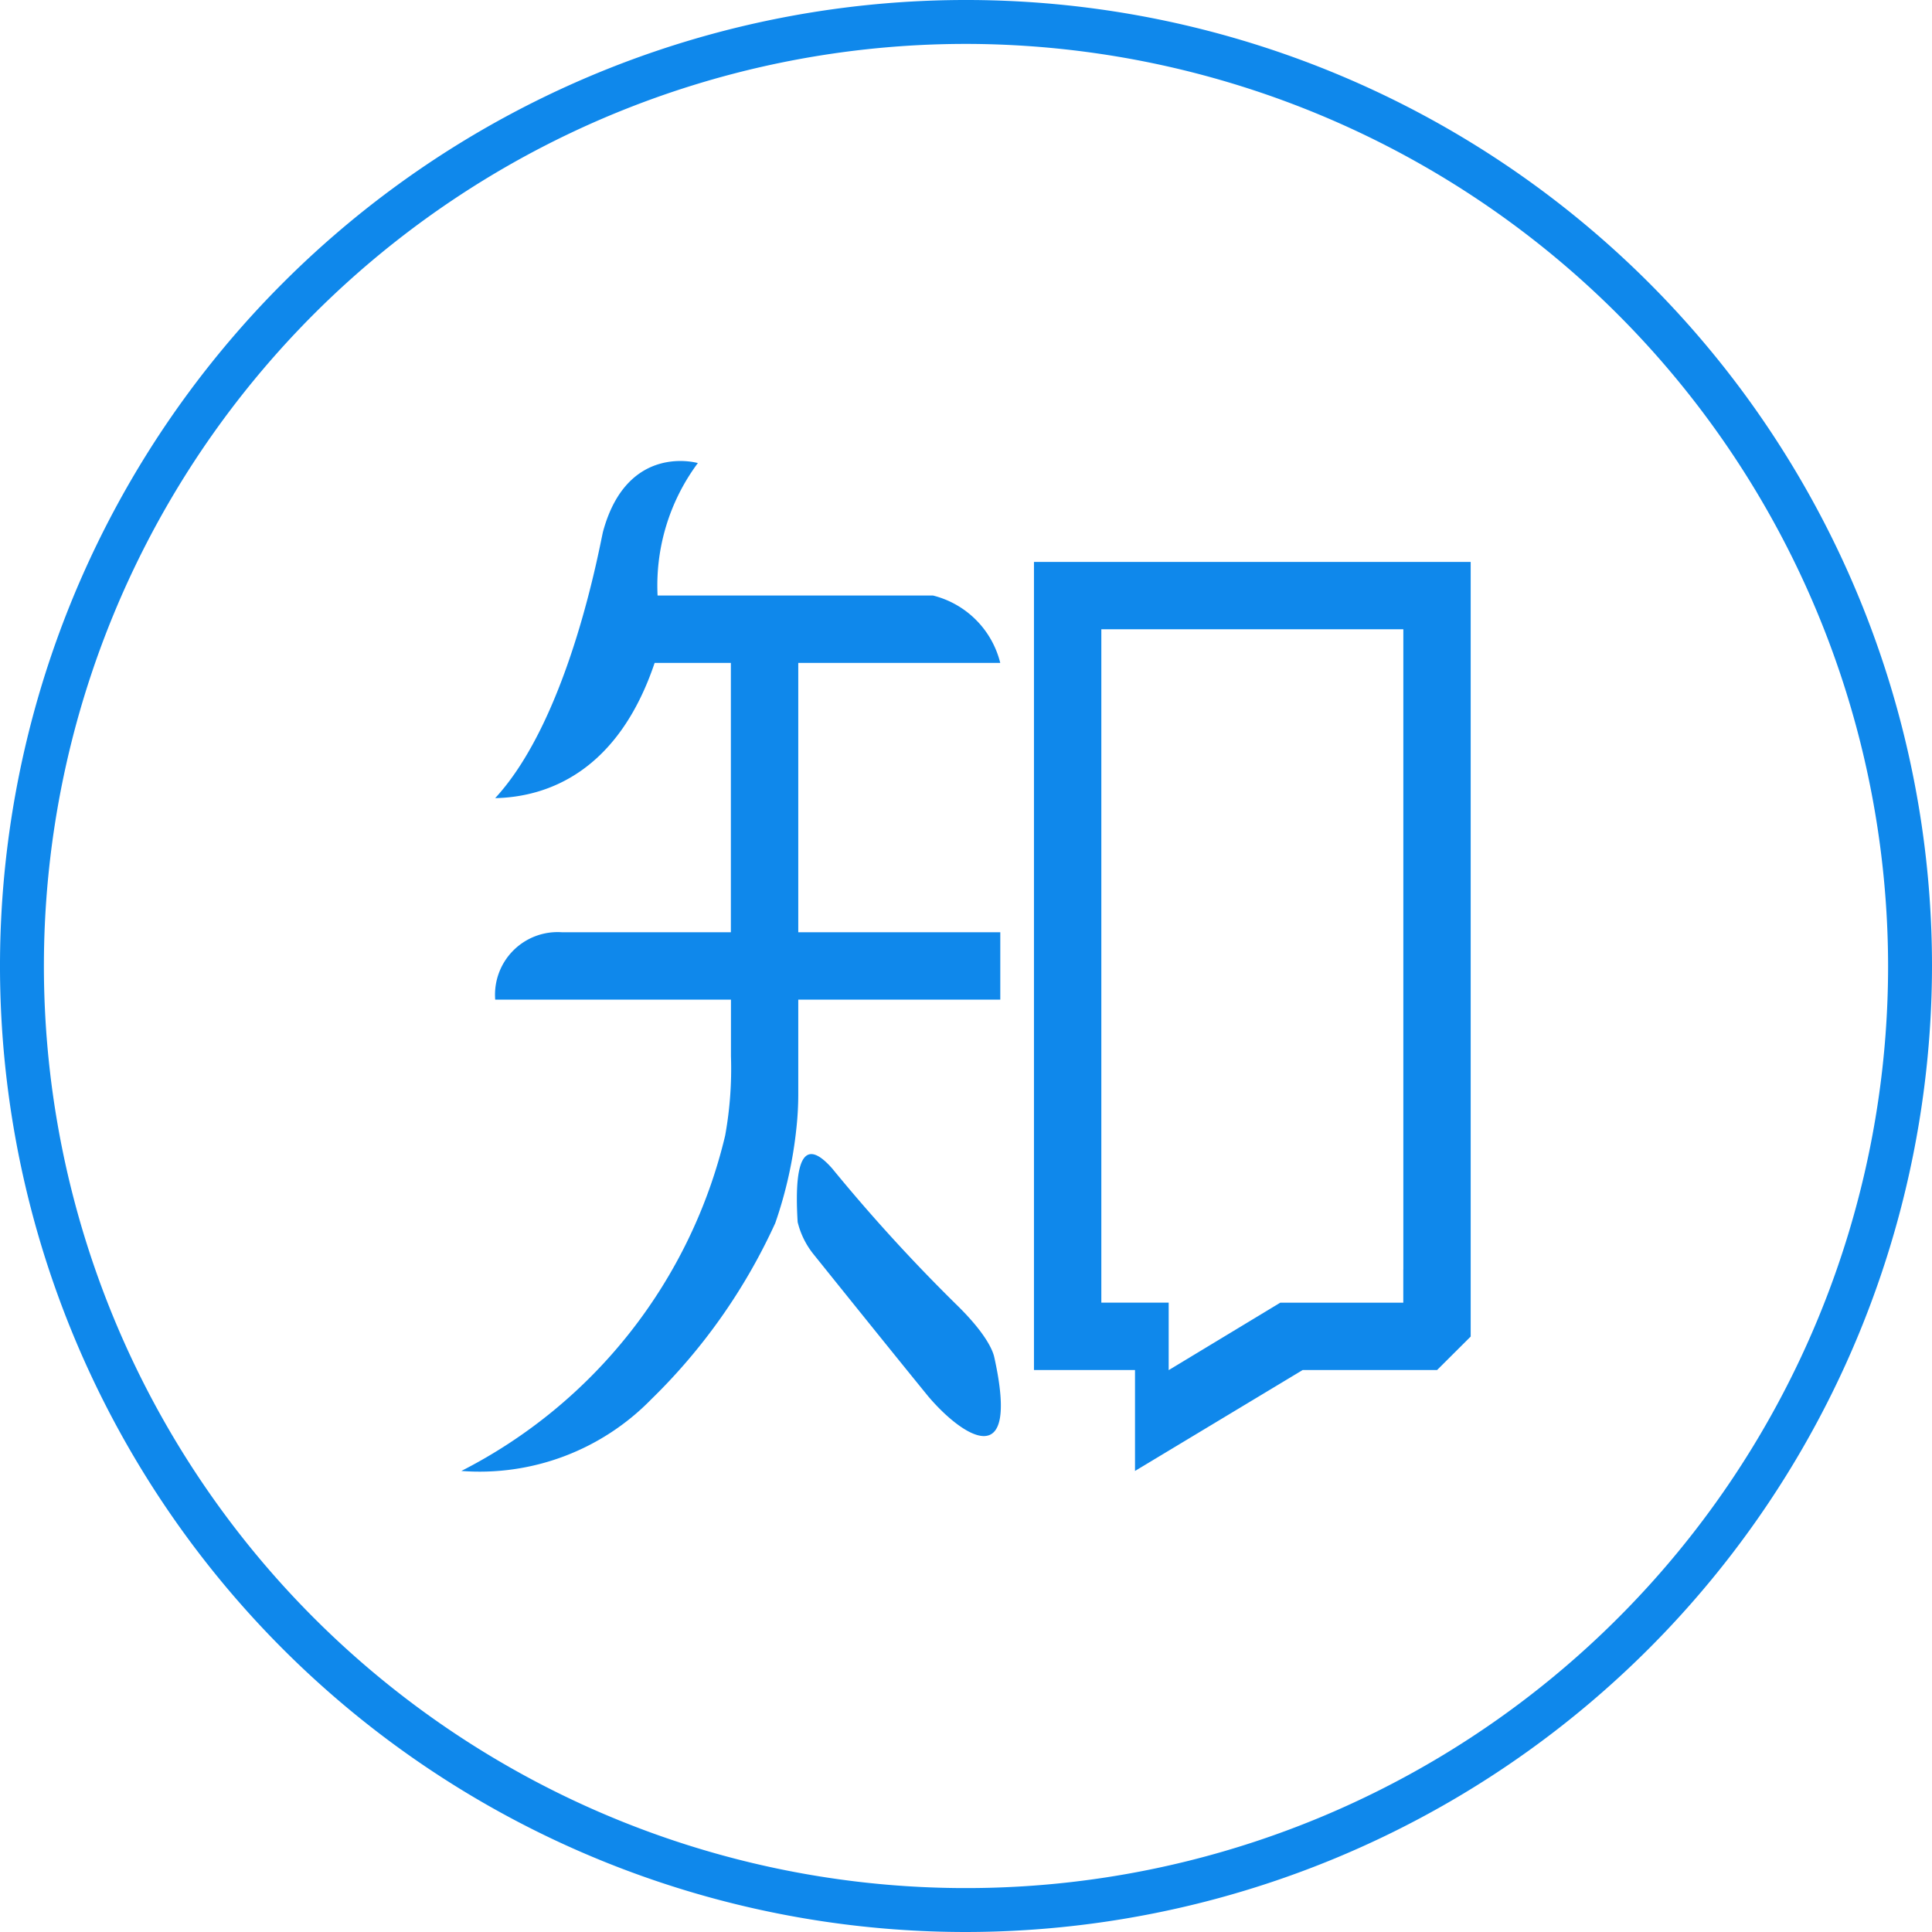 <svg id="图层_1" data-name="图层 1" xmlns="http://www.w3.org/2000/svg" viewBox="0 0 44 44"><defs><style>.cls-1{fill:#0f88eb;}</style></defs><title>画板 14 副本</title><path class="cls-1" d="M22,44A22,22,0,1,1,44,22,22.025,22.025,0,0,1,22,44ZM22,1A21,21,0,1,0,43,22,21.024,21.024,0,0,0,22,1Z"/><path class="cls-1" d="M18.18,24.907V22.766h4.601V21.232h-4.601V15.097h4.6a2.103,2.103,0,0,0-1.53-1.534H14.976a4.671,4.671,0,0,1,.917-3.017s-1.605-.469-2.158,1.556c-.059.216-.747,4.224-2.458,6.075,1.204-.025,2.801-.612,3.632-3.08h1.736v6.135h-3.838A1.426,1.426,0,0,0,11.278,22.766h5.369v1.288a8.544,8.544,0,0,1-.132,1.808A11.578,11.578,0,0,1,10.507,33.5a5.458,5.458,0,0,0,4.32-1.627,13.326,13.326,0,0,0,2.829-4.018,9.613,9.613,0,0,0,.483-2.175A7.114,7.114,0,0,0,18.18,24.907Zm.774,1.706c-.534-.608-.891-.467-.788,1.218a1.878,1.878,0,0,0,.349.718c.593.738,1.858,2.311,2.619,3.245.734.872,2.115,1.851,1.511-.88-.02-.092-.121-.481-.874-1.213A39.044,39.044,0,0,1,18.954,26.613Zm4.594-13.816V31.201h2.301V33.5l3.819-2.299h3.061l.765-.762V12.797Zm8.411,16.112v.759H29.157L26.616,31.204V29.667H25.082V14.331h6.878v14.578Z"/></svg>